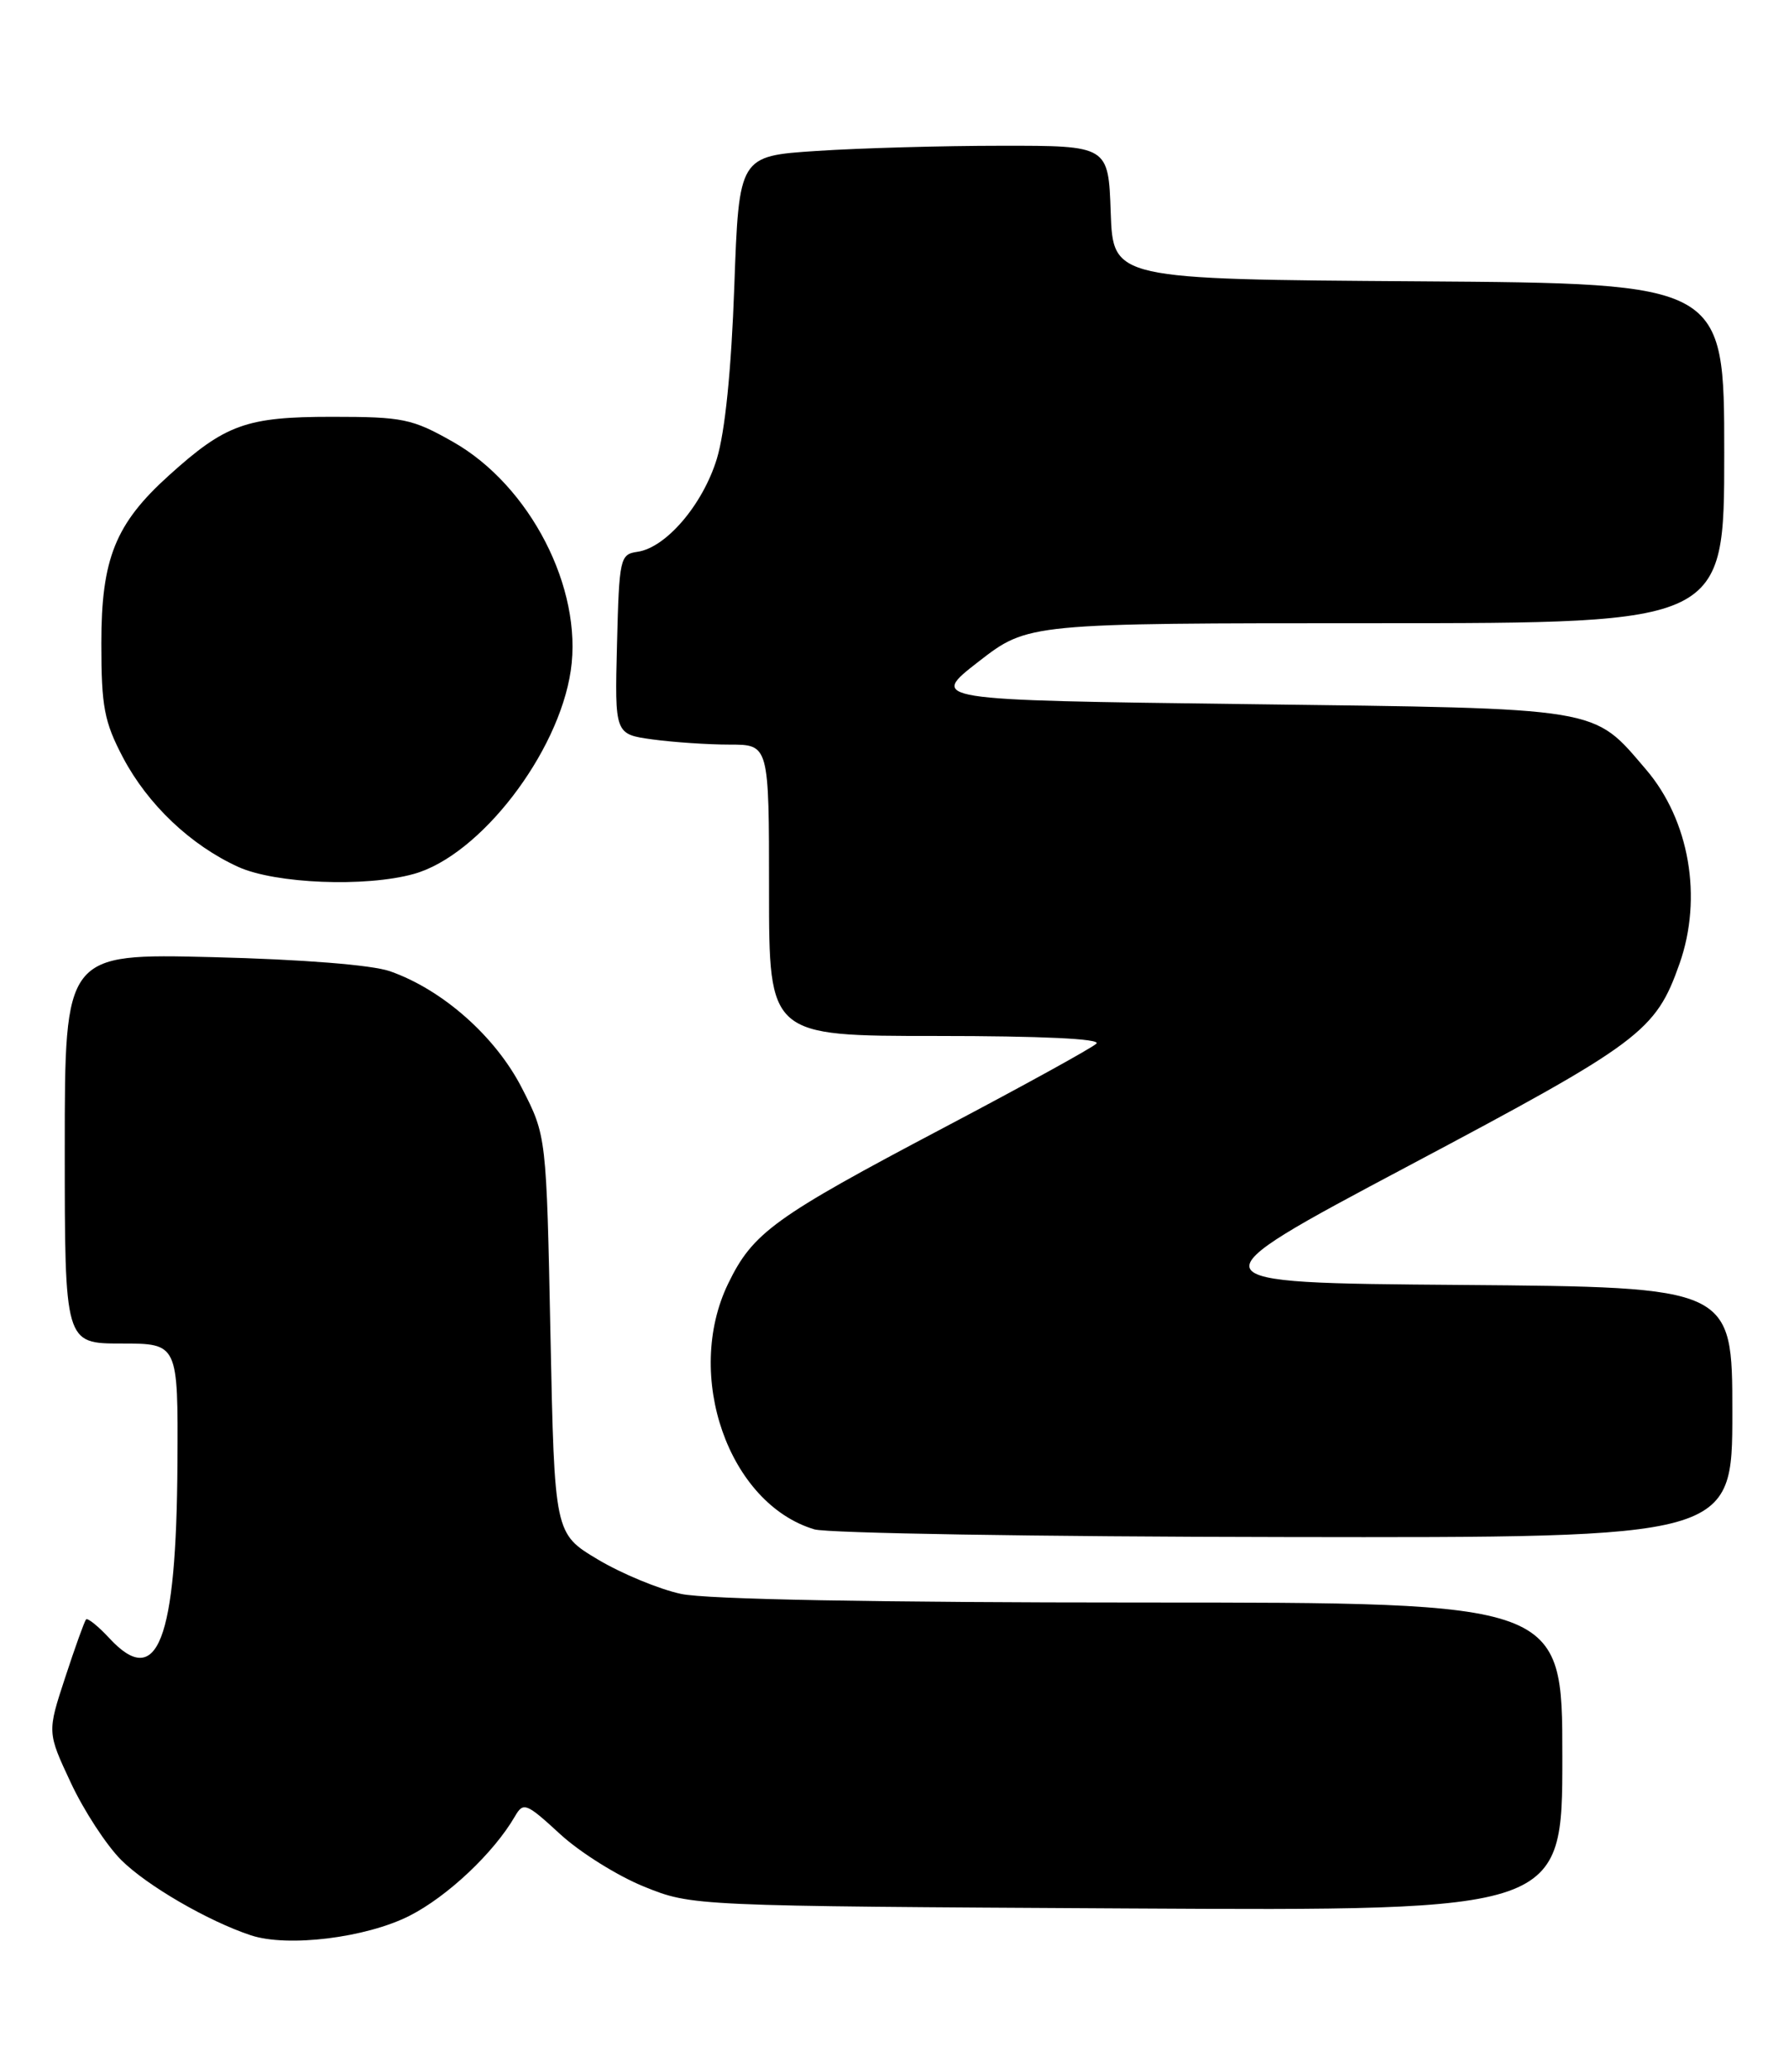 <?xml version="1.0" encoding="UTF-8" standalone="no"?>
<!DOCTYPE svg PUBLIC "-//W3C//DTD SVG 1.1//EN" "http://www.w3.org/Graphics/SVG/1.1/DTD/svg11.dtd" >
<svg xmlns="http://www.w3.org/2000/svg" xmlns:xlink="http://www.w3.org/1999/xlink" version="1.1" viewBox="0 0 221 256">
 <g >
 <path fill="currentColor"
d=" M 50.58 236.71 C 55.27 234.33 61.00 228.93 63.61 224.42 C 64.66 222.62 64.99 222.75 69.19 226.61 C 71.65 228.88 76.33 231.80 79.58 233.11 C 85.50 235.50 85.50 235.50 139.25 235.80 C 193.00 236.10 193.00 236.10 193.00 217.05 C 193.00 198.00 193.00 198.00 141.05 198.00 C 108.22 198.00 87.28 197.61 84.15 196.94 C 81.43 196.36 76.80 194.44 73.85 192.68 C 68.50 189.48 68.50 189.48 68.00 164.92 C 67.50 140.35 67.50 140.35 64.48 134.45 C 61.22 128.07 54.68 122.28 48.17 120.00 C 45.93 119.22 37.38 118.54 26.25 118.26 C 8.00 117.81 8.00 117.81 8.00 141.90 C 8.00 166.00 8.00 166.00 15.00 166.00 C 22.00 166.00 22.00 166.00 21.92 180.75 C 21.80 202.79 19.45 208.83 13.51 202.41 C 12.12 200.91 10.82 199.87 10.63 200.09 C 10.43 200.32 9.27 203.54 8.05 207.27 C 5.83 214.03 5.83 214.03 8.75 220.27 C 10.35 223.70 13.15 227.99 14.96 229.80 C 18.11 232.96 25.73 237.38 31.00 239.12 C 35.55 240.62 45.21 239.43 50.58 236.71 Z  M 214.00 174.51 C 214.00 159.03 214.00 159.03 180.40 158.76 C 146.80 158.50 146.80 158.50 174.00 144.05 C 202.72 128.80 204.52 127.46 207.48 119.06 C 210.35 110.91 208.70 101.35 203.34 95.08 C 196.68 87.30 198.24 87.56 154.13 87.00 C 114.77 86.50 114.77 86.50 120.88 81.75 C 127.00 77.00 127.00 77.00 170.00 77.00 C 213.00 77.00 213.00 77.00 213.00 56.01 C 213.00 35.02 213.00 35.02 175.25 34.76 C 137.50 34.50 137.50 34.50 137.21 26.25 C 136.92 18.00 136.92 18.00 123.71 18.01 C 116.44 18.01 106.18 18.30 100.89 18.65 C 91.29 19.28 91.29 19.28 90.71 35.39 C 90.34 45.73 89.57 53.36 88.55 56.70 C 86.81 62.37 82.27 67.68 78.74 68.18 C 76.59 68.49 76.49 68.96 76.22 79.61 C 75.94 90.72 75.94 90.72 80.61 91.36 C 83.18 91.71 87.47 92.00 90.14 92.00 C 95.00 92.00 95.00 92.00 95.00 110.00 C 95.00 128.00 95.00 128.00 115.70 128.00 C 128.64 128.00 136.04 128.35 135.45 128.94 C 134.93 129.46 126.42 134.15 116.54 139.36 C 95.62 150.40 93.01 152.29 89.95 158.60 C 84.46 169.95 90.01 185.79 100.60 188.96 C 102.20 189.44 128.36 189.87 158.75 189.91 C 214.00 190.00 214.00 190.00 214.00 174.51 Z  M 51.12 107.98 C 59.27 105.72 69.00 93.10 70.51 82.85 C 72.01 72.69 65.48 60.00 55.97 54.60 C 50.91 51.73 49.78 51.50 41.00 51.50 C 30.43 51.50 27.86 52.42 20.87 58.74 C 14.25 64.71 12.51 69.04 12.52 79.50 C 12.52 87.32 12.87 89.17 15.19 93.59 C 18.26 99.41 23.55 104.43 29.43 107.11 C 34.01 109.19 45.17 109.64 51.12 107.98 Z "/>
</g>
</svg>